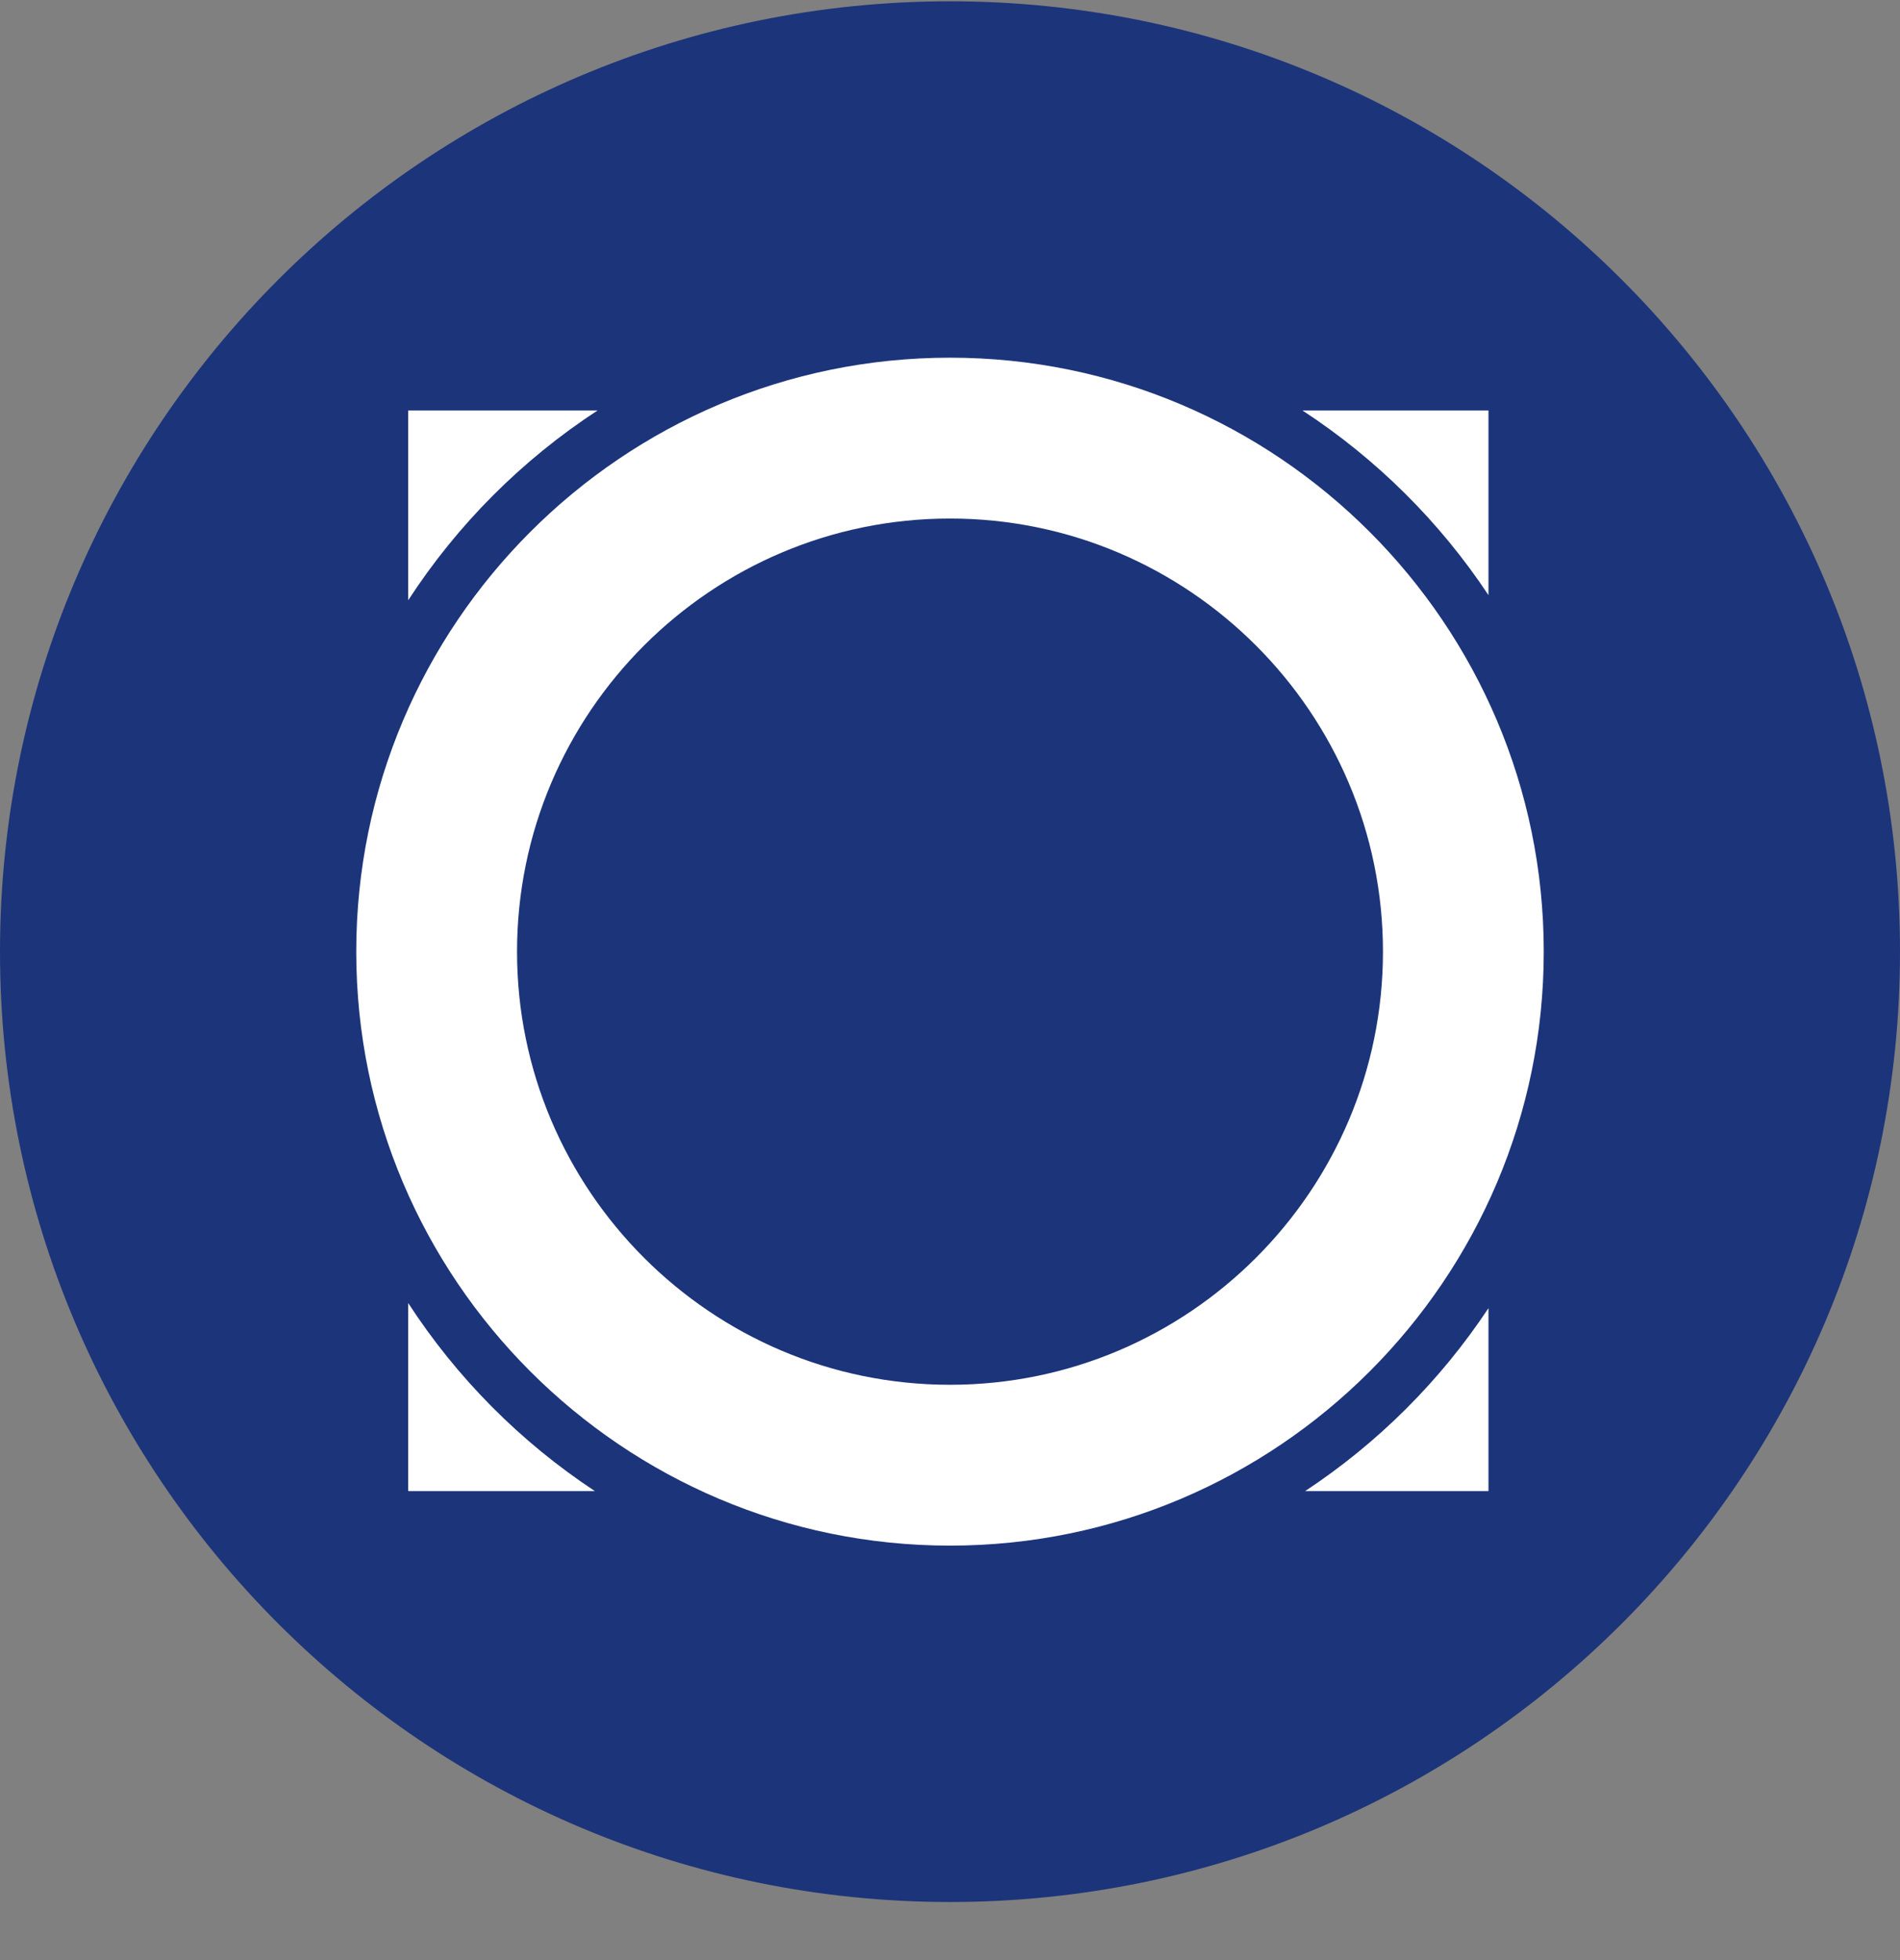 <svg width="32" height="33" viewBox="0 0 32 33" fill="none" xmlns="http://www.w3.org/2000/svg">
<rect x="0" y="0" width="32" height="33" fill="#808080" stroke="none"/>
<g clip-path="url(#clip0_1_6564)">
<path d="M16 32.022C24.837 32.022 32 24.858 32 16.022C32 7.185 24.837 0.022 16 0.022C7.163 0.022 0 7.185 0 16.022C0 24.858 7.163 32.022 16 32.022Z" fill="#1C347A"/>
<path d="M10.065 6.91C8.791 7.742 7.704 8.83 6.875 10.106V6.91H10.065ZM25.069 10.02C24.247 8.781 23.18 7.723 21.935 6.91H25.069V10.02ZM21.981 25.104C23.207 24.295 24.257 23.248 25.069 22.024V25.104H21.981ZM6.875 21.938C7.694 23.198 8.764 24.276 10.019 25.104H6.875V21.938ZM26 16.022C26 21.536 21.514 26.022 16 26.022C10.486 26.022 6 21.536 6 16.022C6 10.508 10.486 6.022 16 6.022C21.514 6.022 26 10.508 26 16.022ZM16 23.314C20.02 23.314 23.292 20.043 23.292 16.022C23.292 12.002 20.021 8.73 16 8.73C11.98 8.73 8.708 12.001 8.708 16.022C8.708 20.042 11.979 23.314 16 23.314Z" fill="white"/>
</g>
<defs>
<clipPath id="clip0_1_6564">
<rect width="32" height="32" fill="white" transform="translate(0 0.022)"/>
</clipPath>
</defs>
</svg>
